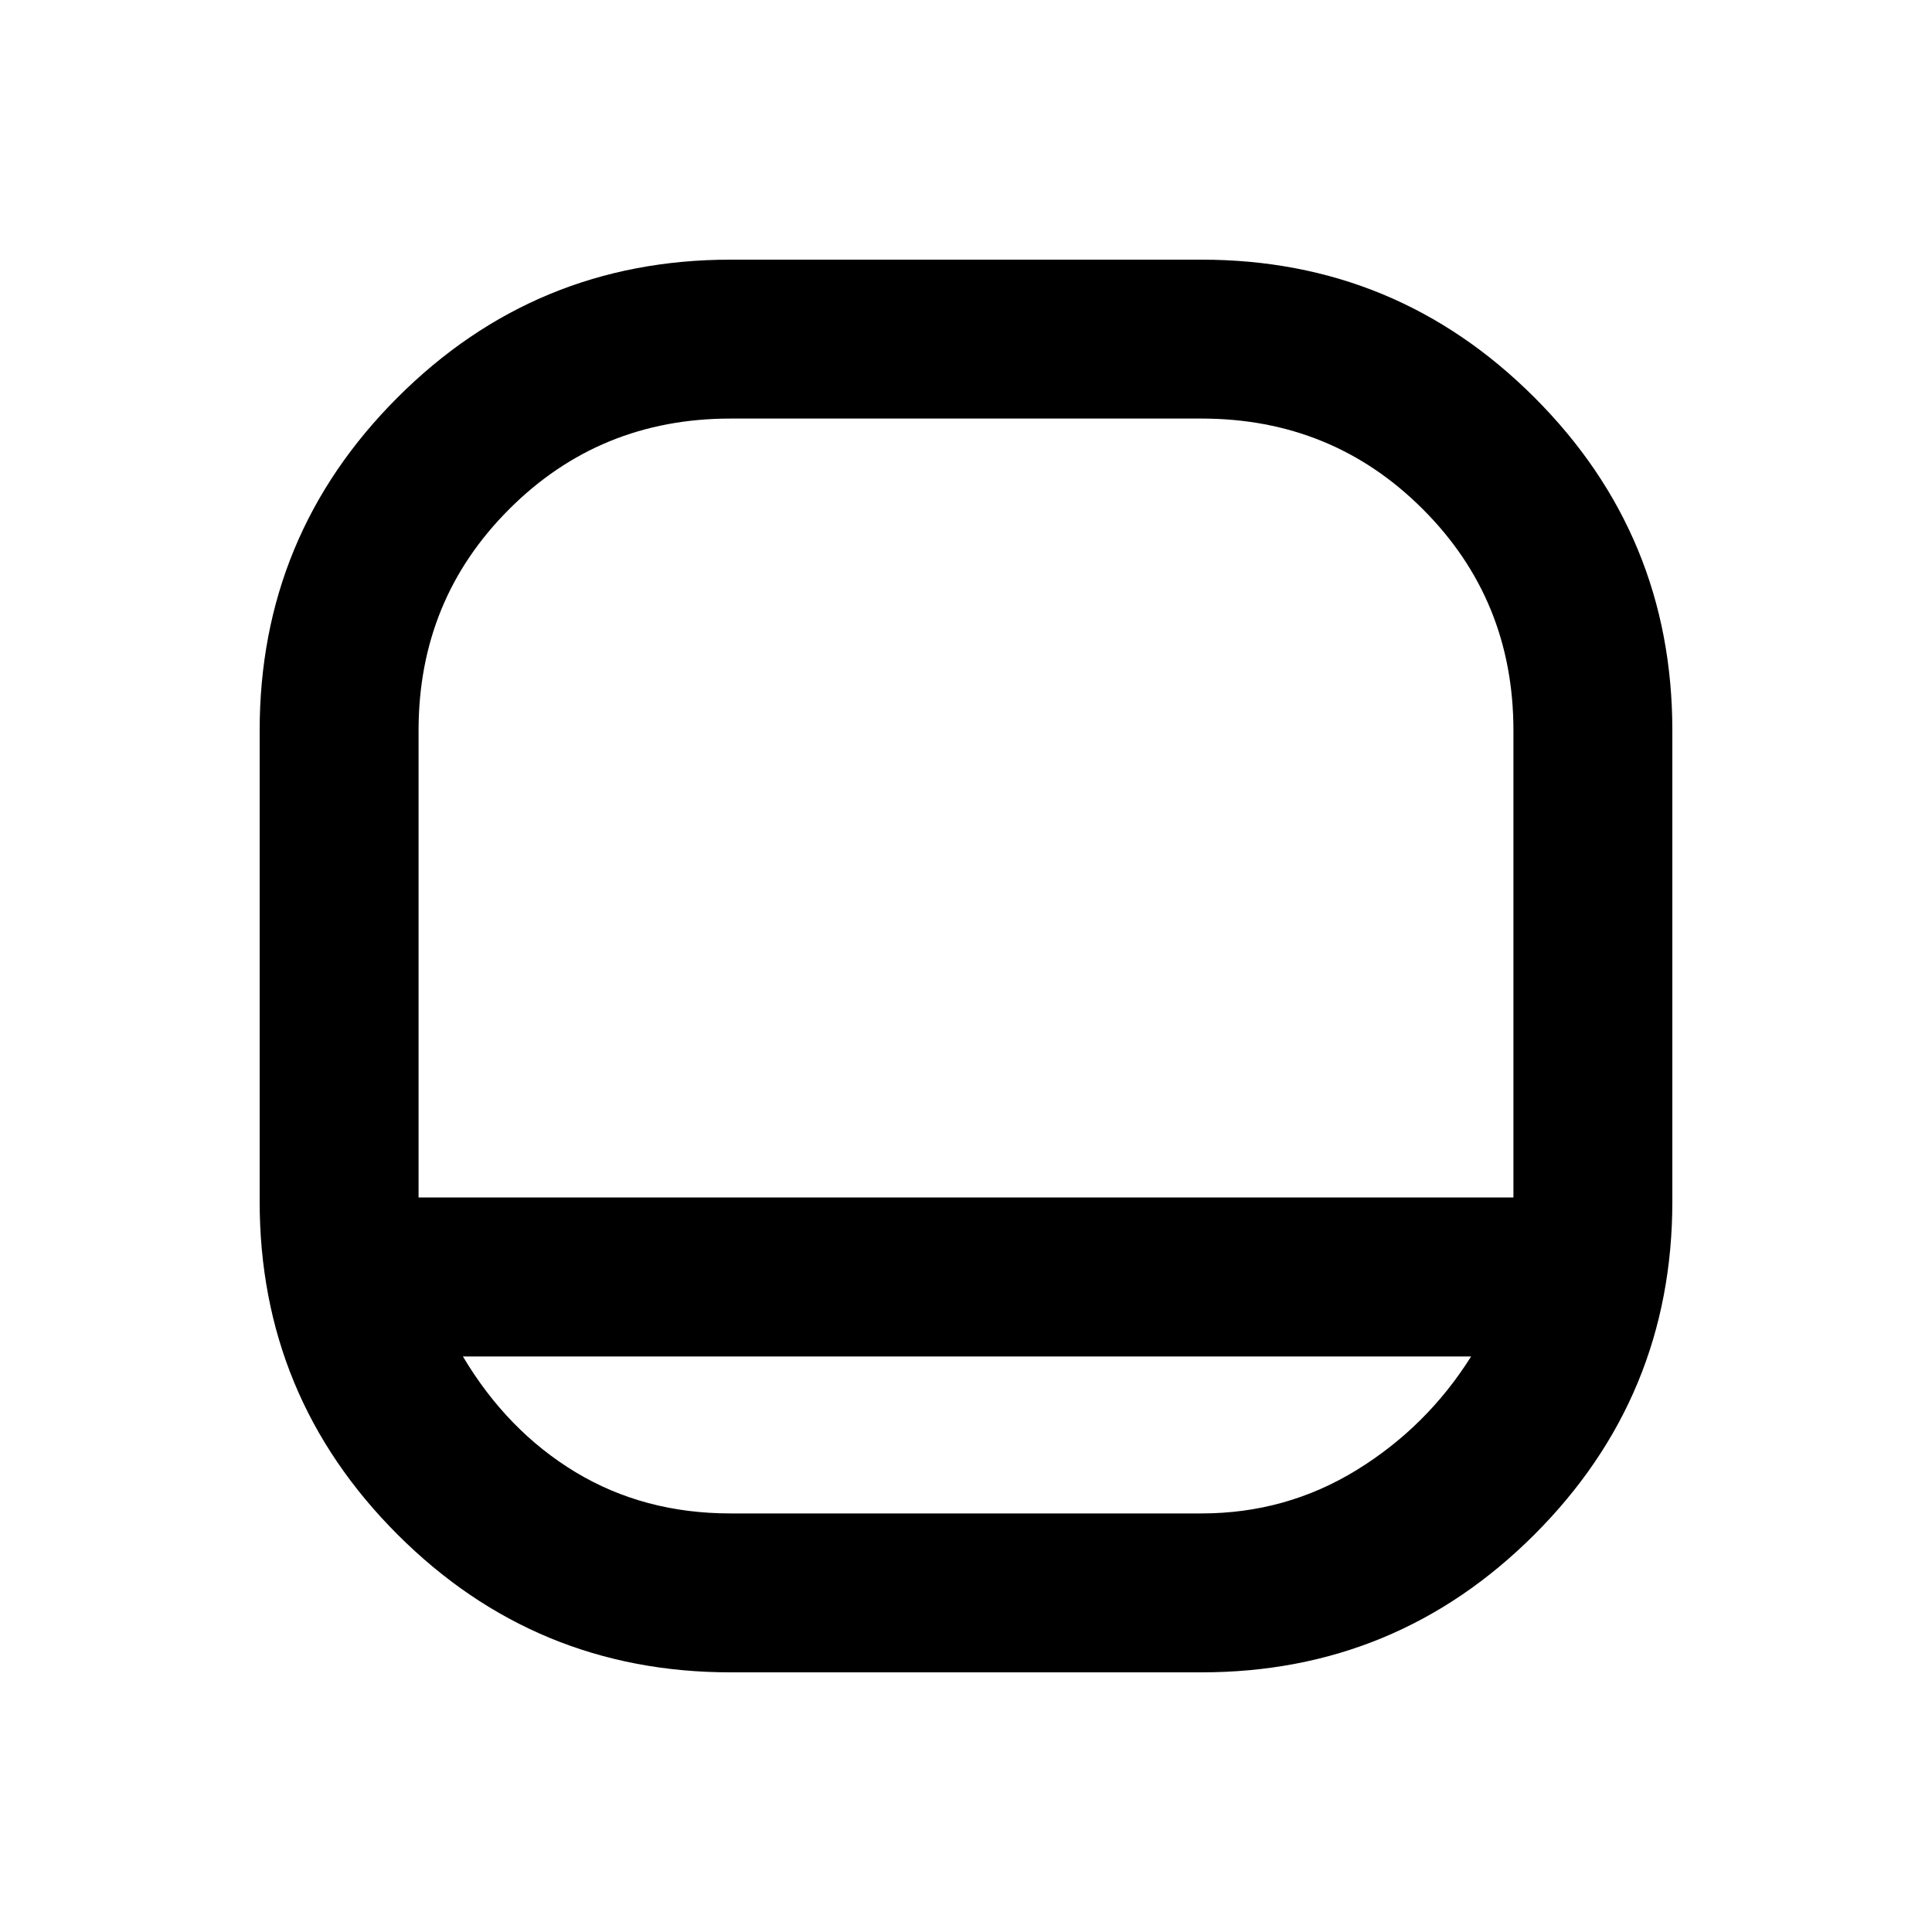 <svg xmlns="http://www.w3.org/2000/svg" height="20" width="20"><path d="M7.562 17.312Q5.542 17.312 4.115 15.885Q2.688 14.458 2.688 12.438V7.562Q2.688 5.542 4.115 4.115Q5.542 2.688 7.562 2.688H12.438Q14.458 2.688 15.885 4.115Q17.312 5.542 17.312 7.562V12.438Q17.312 14.458 15.885 15.885Q14.458 17.312 12.438 17.312ZM4.333 12.396H15.667V7.562Q15.667 6.208 14.729 5.271Q13.792 4.333 12.438 4.333H7.562Q6.208 4.333 5.271 5.271Q4.333 6.208 4.333 7.562ZM4.792 14.042Q5.25 14.812 5.958 15.24Q6.667 15.667 7.562 15.667H12.438Q13.312 15.667 14.042 15.219Q14.771 14.771 15.229 14.042ZM10 12.396Q10 12.396 10 12.396Q10 12.396 10 12.396Q10 12.396 10 12.396Q10 12.396 10 12.396Q10 12.396 10 12.396Q10 12.396 10 12.396Q10 12.396 10 12.396Q10 12.396 10 12.396Q10 12.396 10 12.396Q10 12.396 10 12.396Q10 12.396 10 12.396Q10 12.396 10 12.396Z"/></svg>